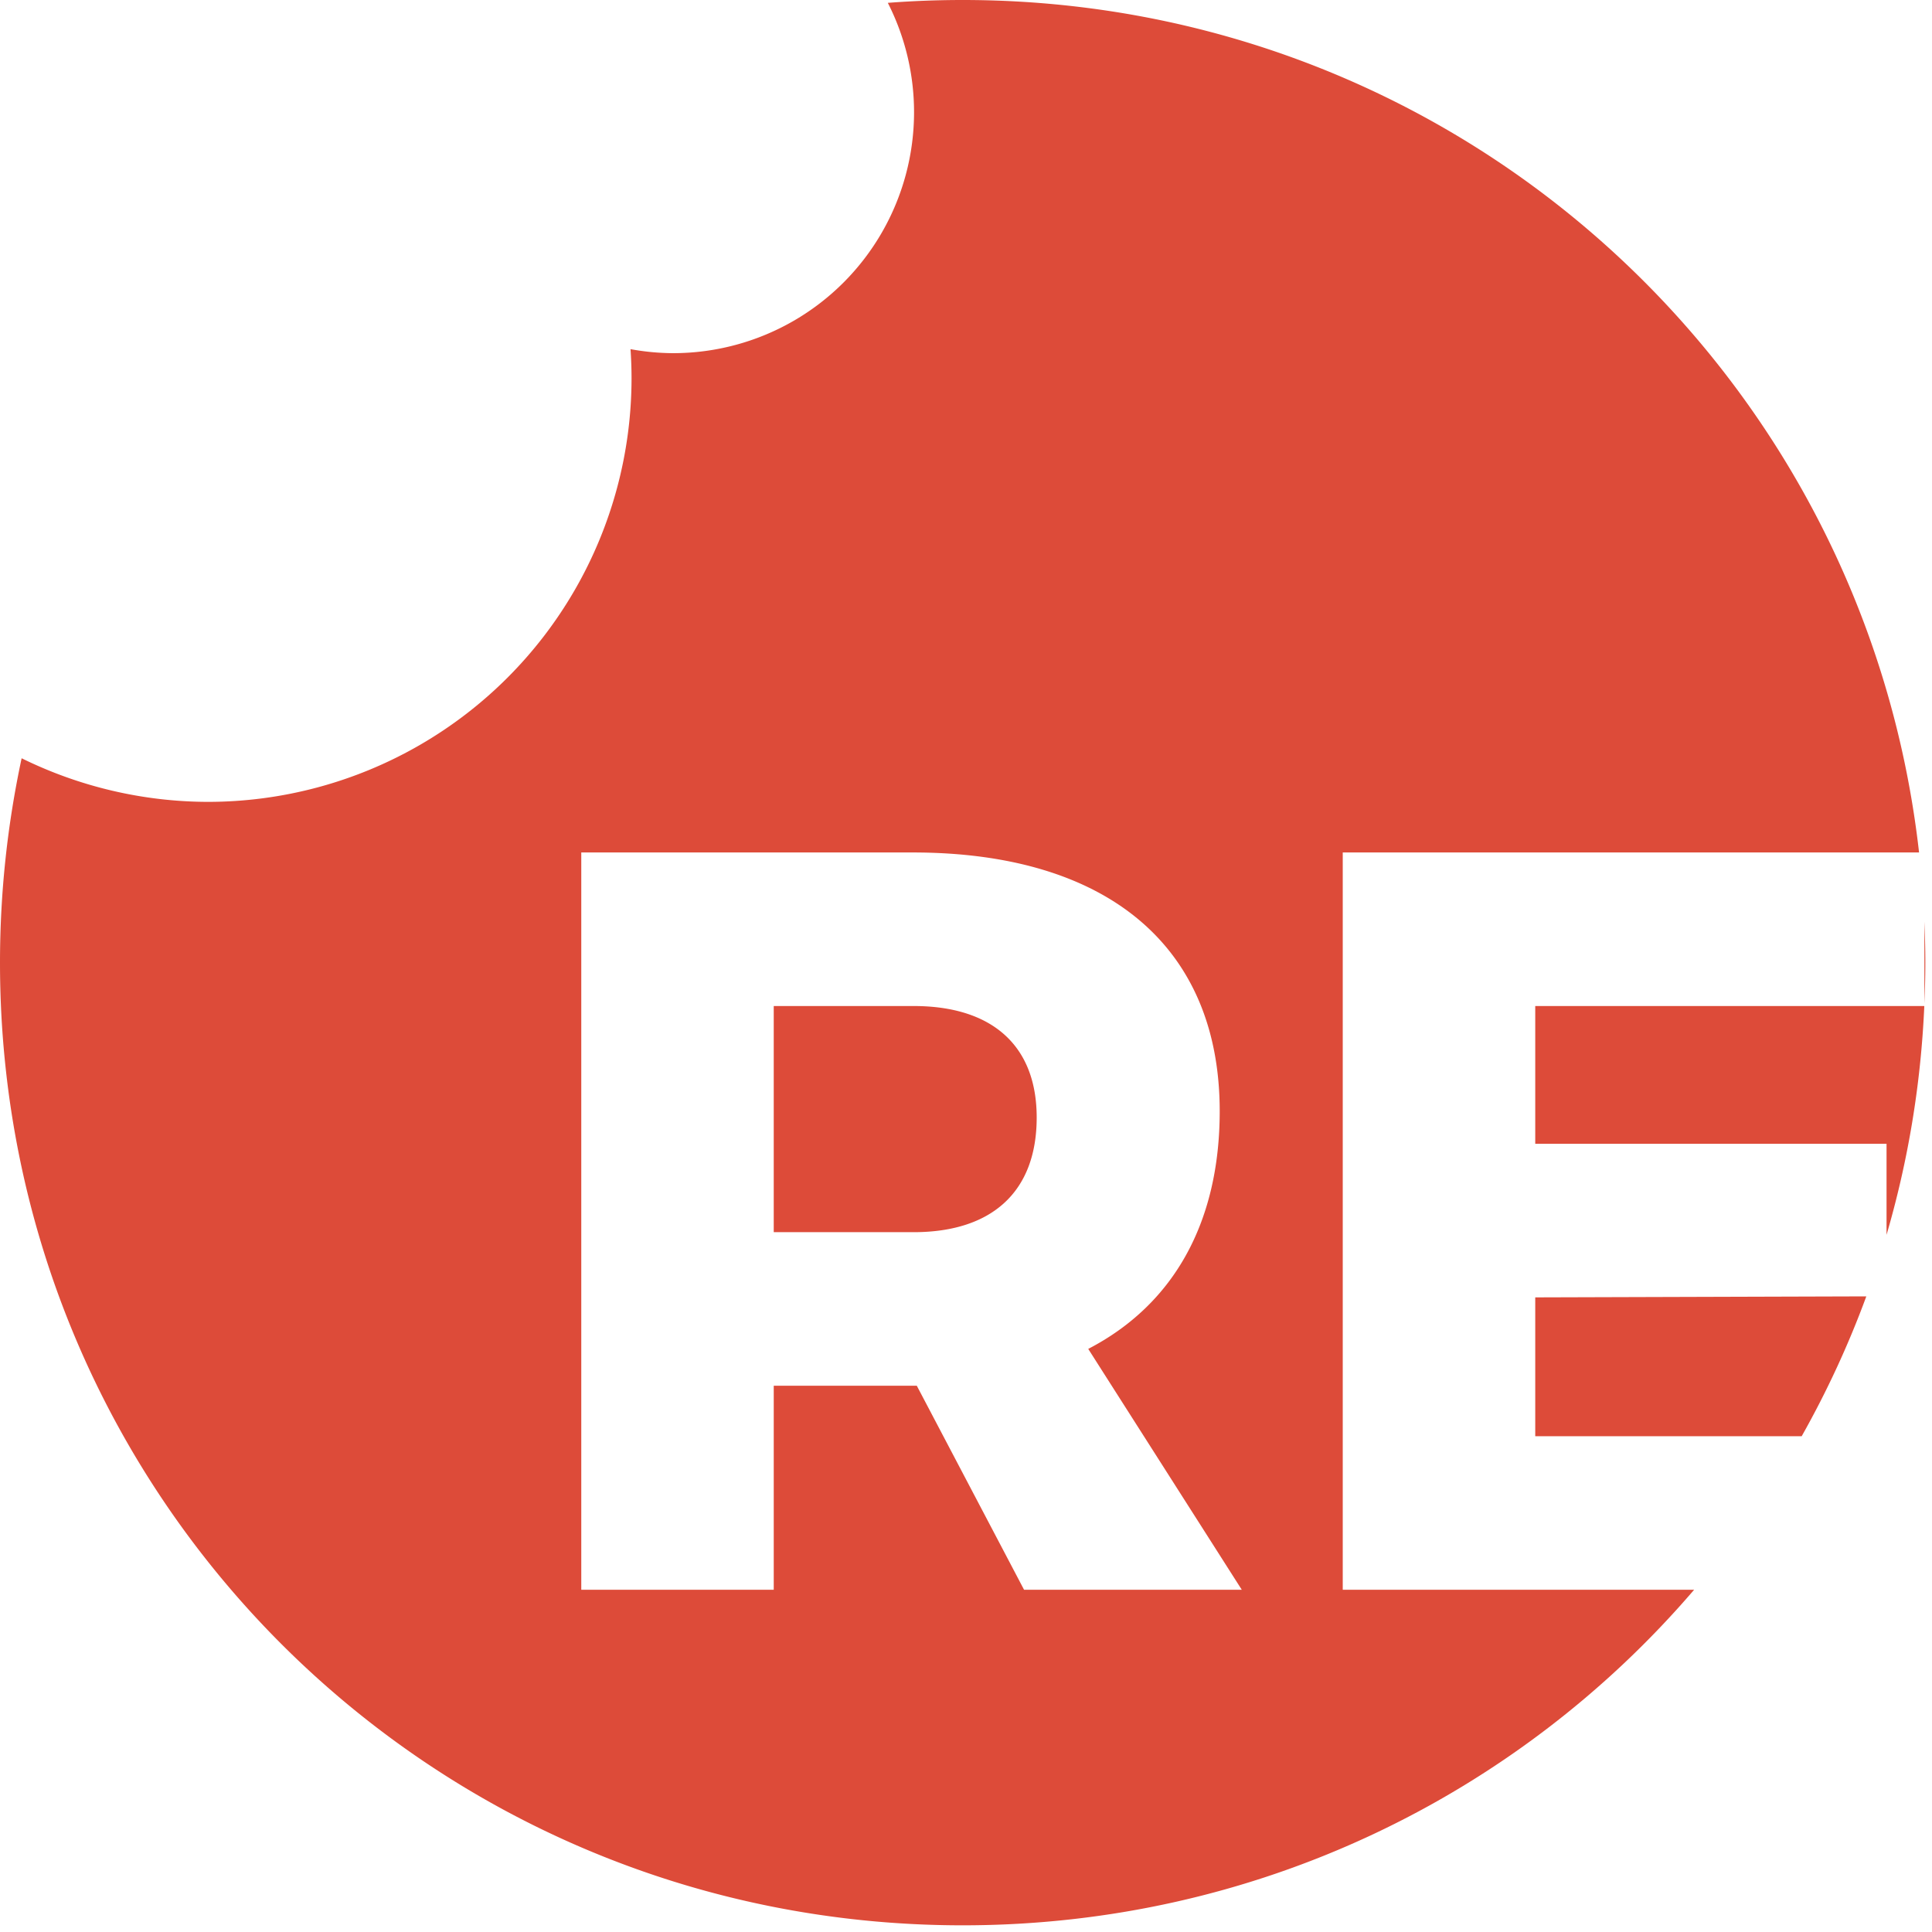 <?xml version="1.0" encoding="UTF-8" standalone="no"?>
<svg
   xmlns:dc="http://purl.org/dc/elements/1.1/"
   xmlns:cc="http://creativecommons.org/ns#"
   xmlns:rdf="http://www.w3.org/1999/02/22-rdf-syntax-ns#"
   xmlns:svg="http://www.w3.org/2000/svg"
   xmlns="http://www.w3.org/2000/svg"
   xmlns:sodipodi="http://sodipodi.sourceforge.net/DTD/sodipodi-0.dtd"
   xmlns:inkscape="http://www.inkscape.org/namespaces/inkscape"
   width="192"
   height="192"
   viewBox="0 0 192 192"
   version="1.1"
   preserveAspectRatio="xMidYMid"
   id="svg2"
   inkscape:version="0.91 r13725"
   sodipodi:docname="reason-cookie-logo.svg"
   inkscape:export-filename="/Users/justgage/sandbox/reason-cookie/logo.png"
   inkscape:export-xdpi="46.880001"
   inkscape:export-ydpi="46.880001">
  <defs
     id="defs14" />
  <sodipodi:namedview
     pagecolor="#ffffff"
     bordercolor="#666666"
     borderopacity="1"
     objecttolerance="10"
     gridtolerance="10"
     guidetolerance="10"
     inkscape:pageopacity="0"
     inkscape:pageshadow="2"
     inkscape:window-width="1440"
     inkscape:window-height="783"
     id="namedview12"
     showgrid="false"
     inkscape:zoom="0.60546875"
     inkscape:cx="256"
     inkscape:cy="96"
     inkscape:window-x="0"
     inkscape:window-y="1"
     inkscape:window-maximized="1"
     inkscape:current-layer="svg2" />
  <path
     style="fill:#dd4b39"
     d="m 95.668,0 c -2.504,0 -4.983,0.096 -7.438,0.283 a 23.948,23.948 0 0 1 2.607,10.865 23.948,23.948 0 0 1 -23.947,23.949 23.948,23.948 0 0 1 -4.23,-0.398 42.116,42.116 0 0 1 0.102,2.875 A 42.116,42.116 0 0 1 20.645,79.689 42.116,42.116 0 0 1 2.15,75.355 C 0.746,81.899 0,88.693 0,95.668 c 0,53 42.668,95.668 95.668,95.668 29.151,0 55.174,-12.912 72.693,-33.348 l -34.92,0 0,-73.271 57.273,0 C 185.313,36.913 144.963,0 95.668,0 Z m -37.902,84.717 32.926,0 c 19.442,0 30.521,9.407 30.521,25.713 0,11.08 -4.6,19.233 -13.066,23.623 l 15.26,23.936 -21.637,0 -10.66,-20.277 -14.217,0 0,20.277 -19.127,0 0,-73.271 z m 133.479,6.885 0,8.133 c 0.056,-1.349 0.092,-2.703 0.092,-4.066 0,-1.363 -0.036,-2.718 -0.092,-4.066 z m -114.352,8.375 0,22.475 13.902,0 c 7.735,0 12.23,-3.973 12.23,-11.395 0,-7.212 -4.496,-11.08 -12.23,-11.08 l -13.902,0 z m 75.678,0 0,13.693 34.912,0 0,9.045 c 2.12,-7.254 3.406,-14.869 3.752,-22.738 l -38.664,0 z m 32.9,28.855 -32.9,0.1 0,13.797 26.479,0 c 2.494,-4.424 4.647,-9.067 6.422,-13.896 z"
     id="rect6"
     inkscape:connector-curvature="0" />
</svg>
